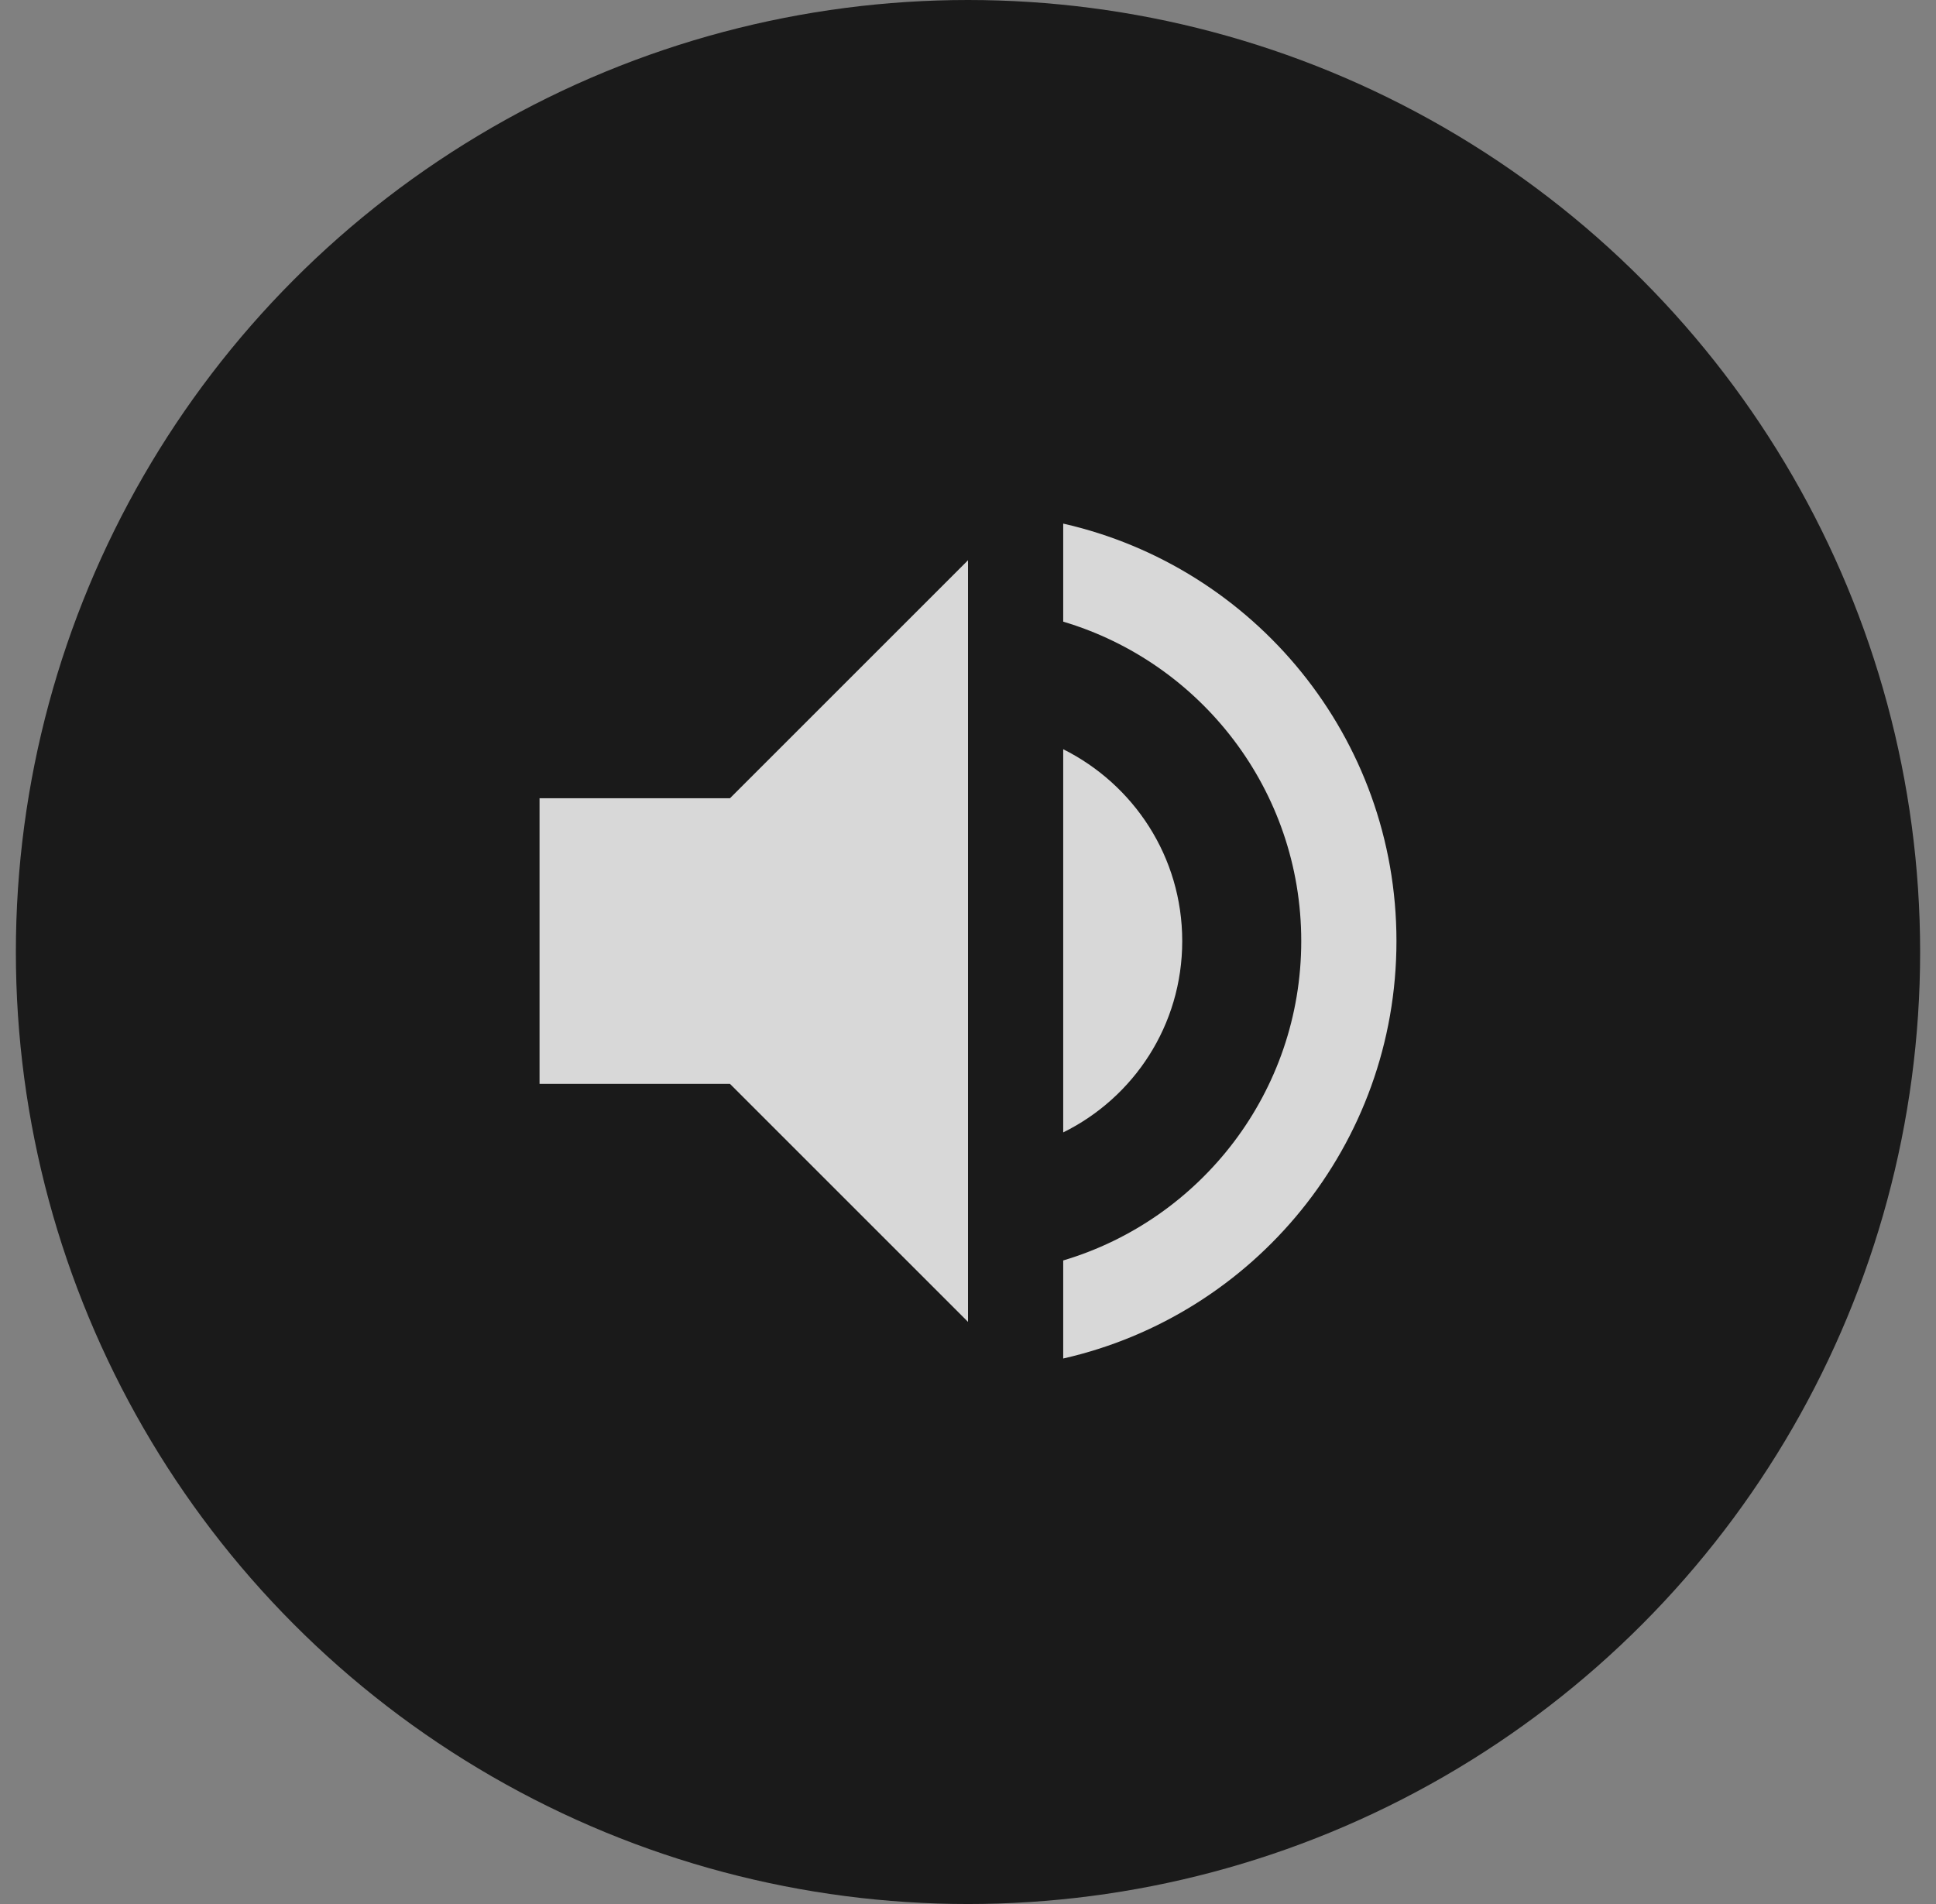 <svg width="61" height="60" viewBox="0 0 61 60" fill="none" xmlns="http://www.w3.org/2000/svg">
<rect x="0" y="0" width="61" height="60" fill="#808080" stroke="none"/>
<g opacity="0.8">
<circle cx="30.5" cy="30" r="30" fill="black"/>
<path d="M17 25.155V34.155H23L30.5 41.655V17.655L23 25.155H17ZM37.25 29.655C37.25 27 35.72 24.72 33.5 23.61V35.685C35.72 34.59 37.25 32.31 37.25 29.655ZM33.5 16.5V19.59C37.835 20.88 41 24.9 41 29.655C41 34.41 37.835 38.43 33.5 39.72V42.81C39.515 41.445 44 36.075 44 29.655C44 23.235 39.515 17.865 33.5 16.5Z" fill="#EDEDED"/>
</g>
</svg>
